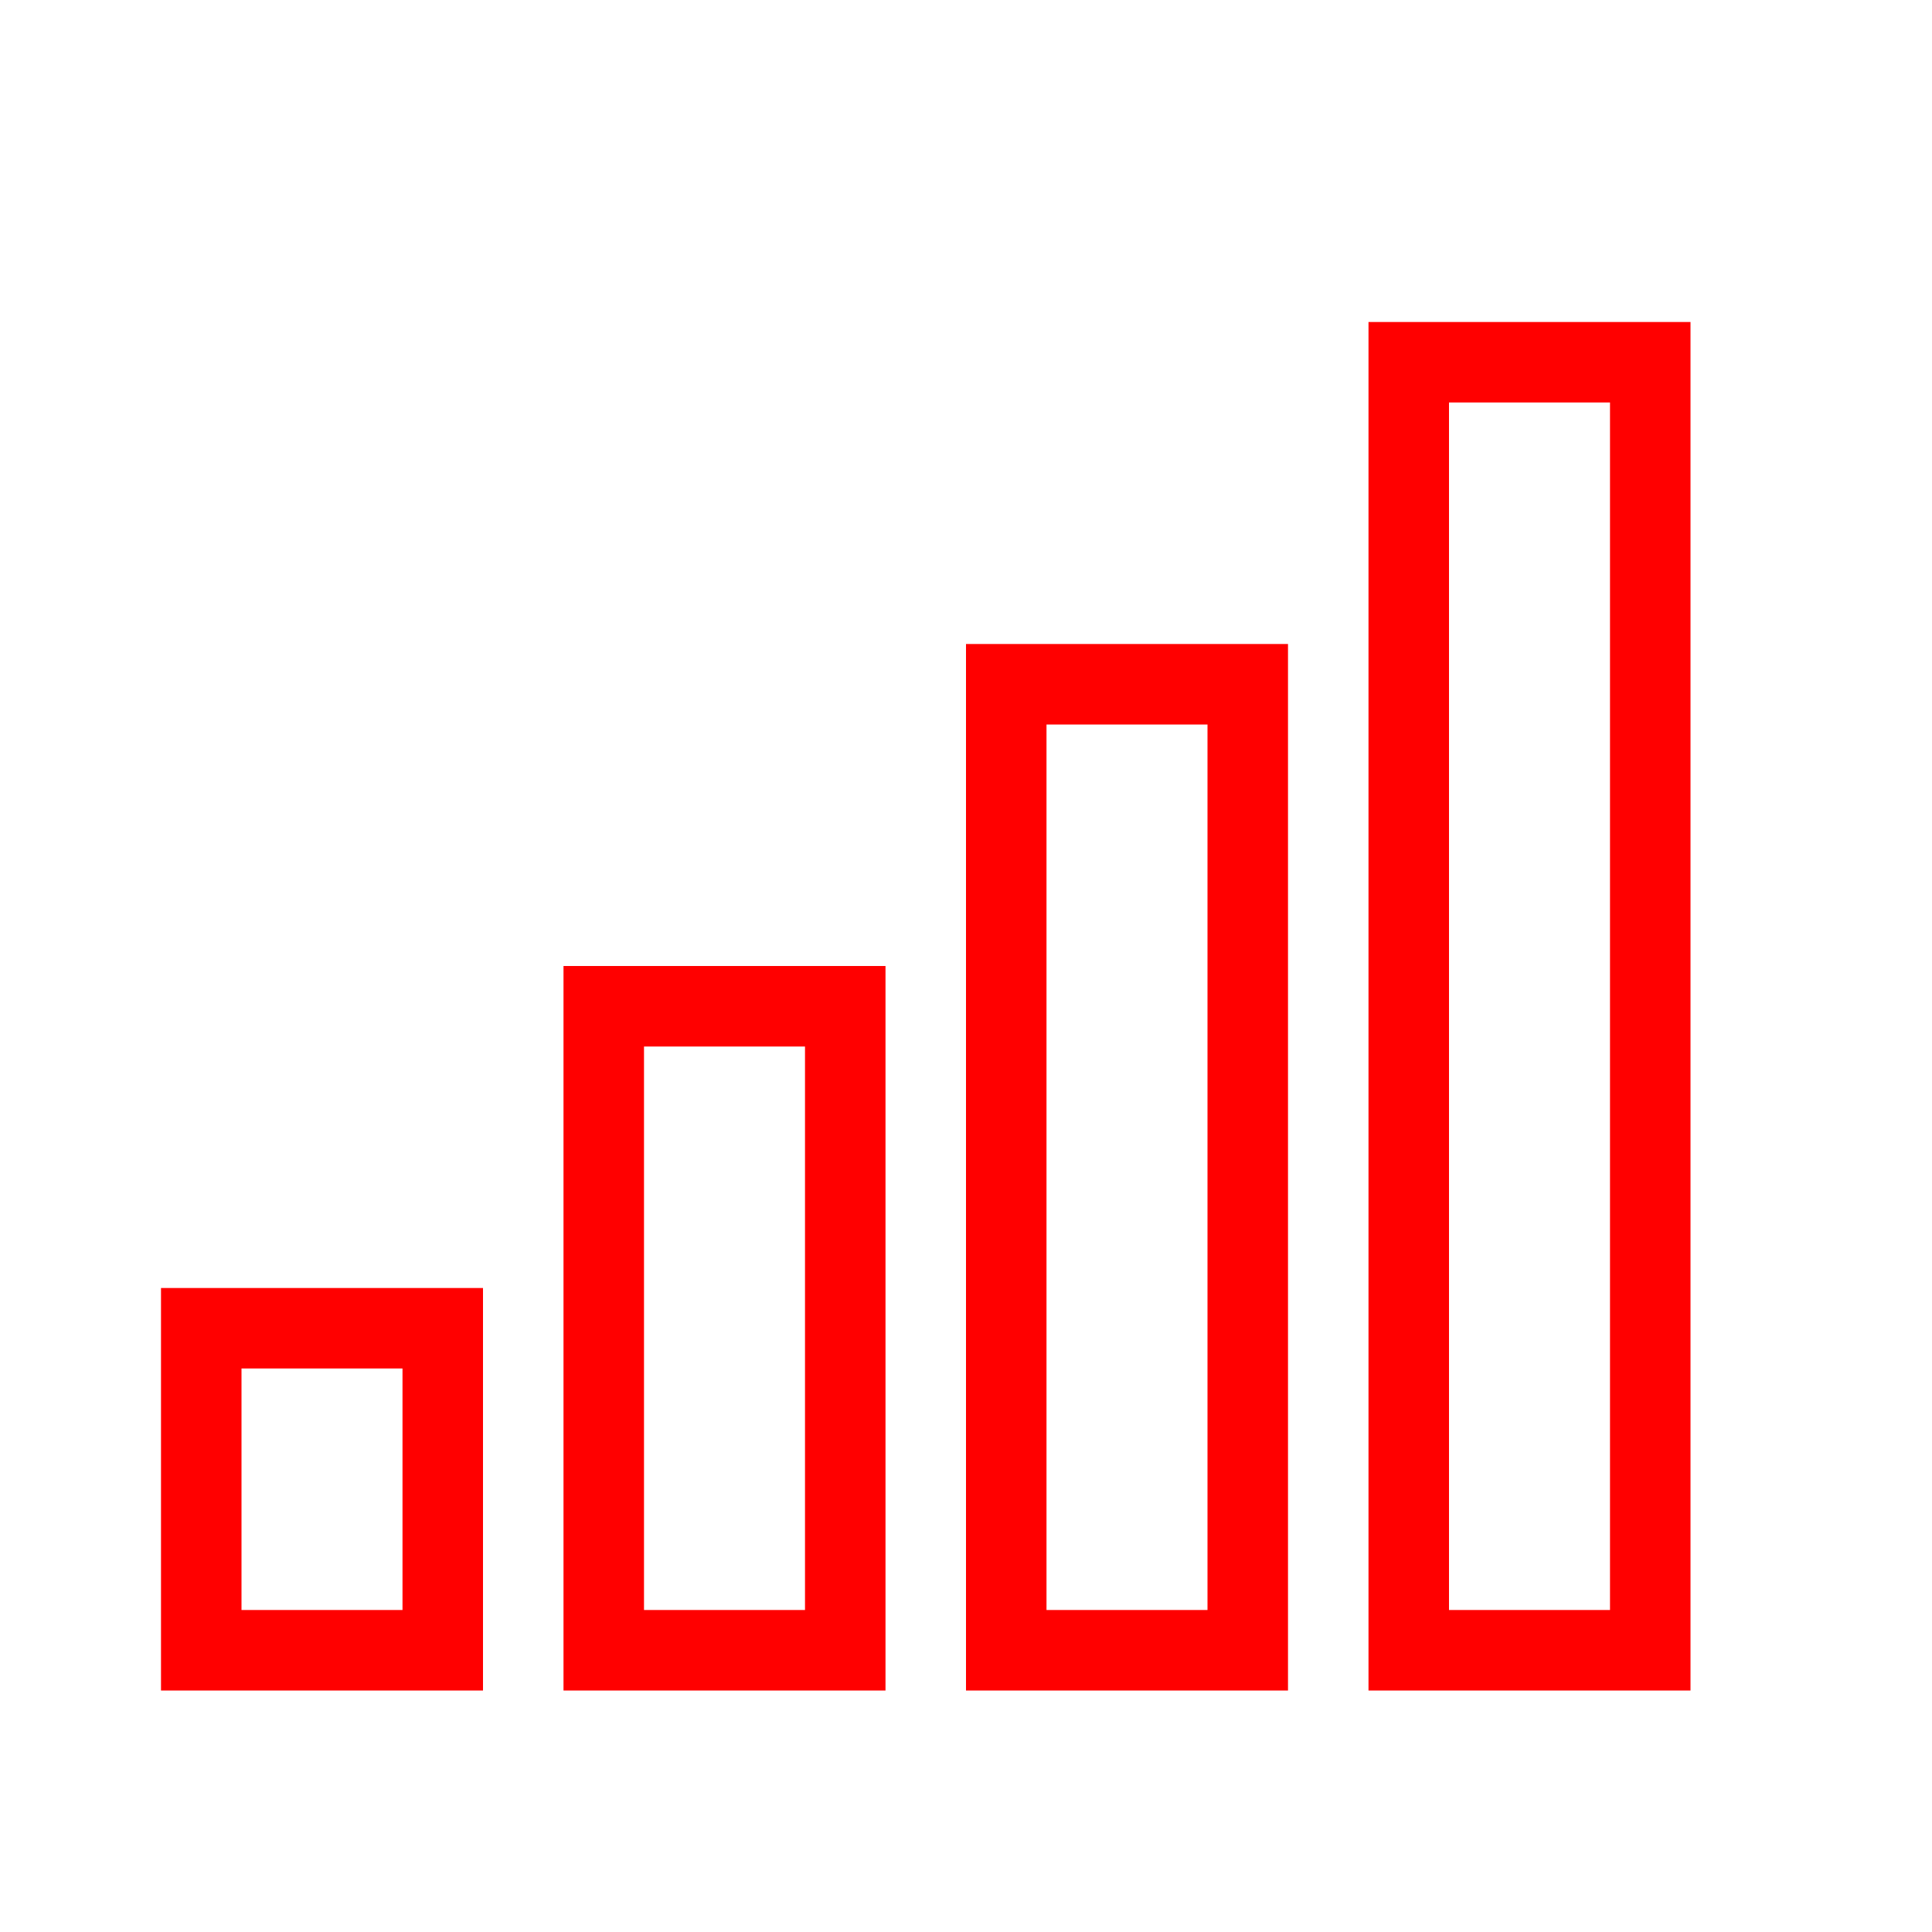 <svg xmlns="http://www.w3.org/2000/svg" width="1em" height="1em" viewBox="0 0 24 24"><path fill="red" d="M2 21v-5h4v5H2m1-4v3h2v-3H3m4 4v-9h4v9H7m1-8v7h2v-7H8m4 8V8h4v13h-4m1-12v11h2V9h-2m4 12V4h4v17h-4m1-16v15h2V5h-2Z"/></svg>
